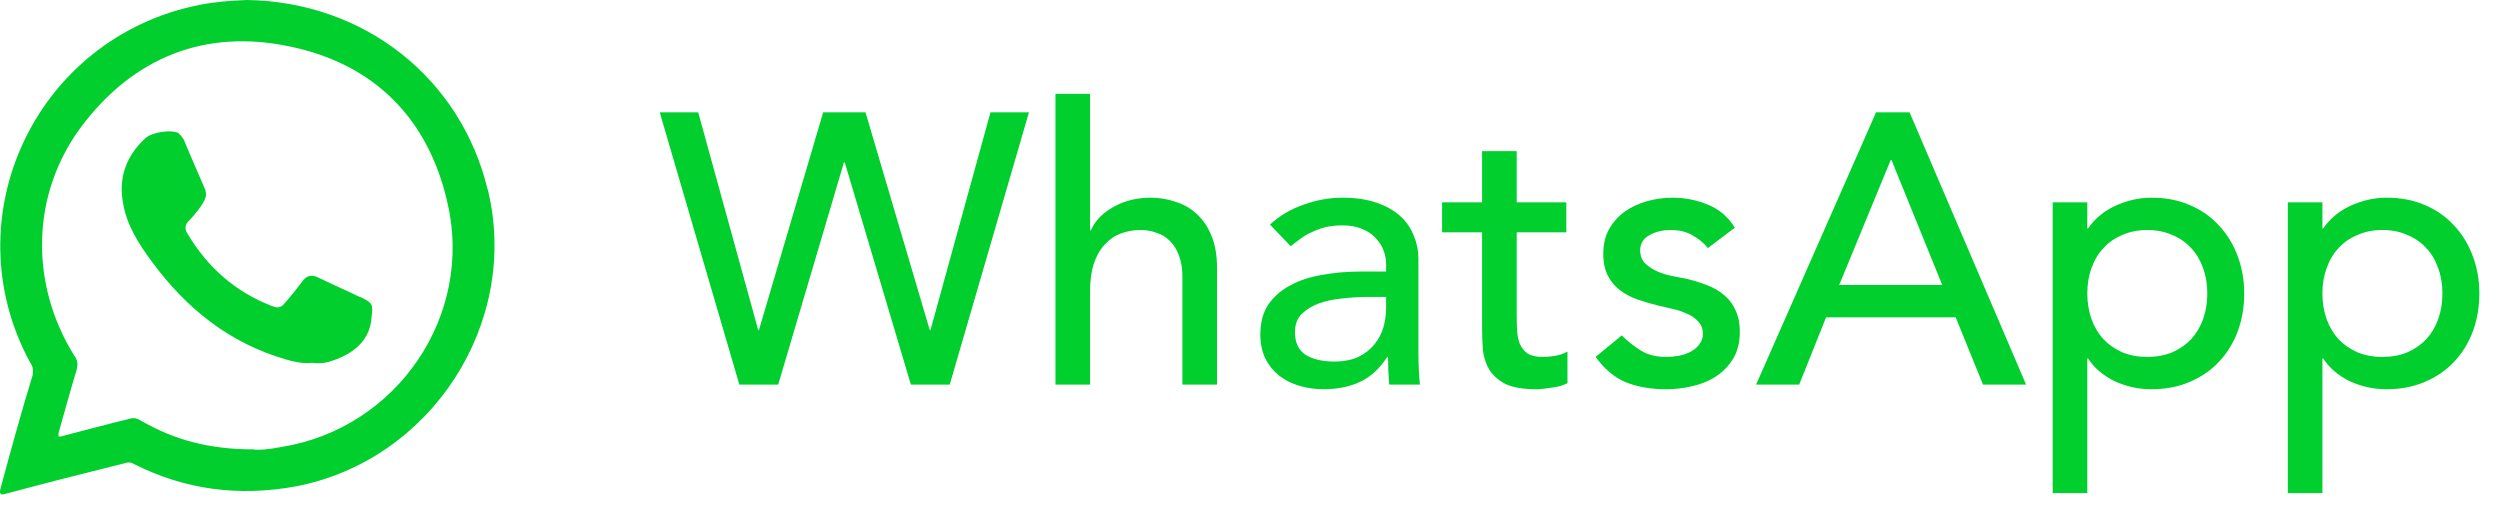 <svg width="91" height="19" viewBox="0 0 91 19" fill="none" xmlns="http://www.w3.org/2000/svg">
<path fill-rule="evenodd" clip-rule="evenodd" d="M17.753 6.912C16.775 2.829 13.241 0.062 8.985 0C8.426 0.021 7.819 0.068 7.265 0.177C1.294 1.363 -1.78 7.926 1.106 13.211C1.211 13.356 1.211 13.492 1.19 13.648C0.772 15.01 0.385 16.425 0.013 17.803C-0.028 17.97 0.027 18.029 0.181 17.98C1.639 17.59 3.082 17.221 4.536 16.862C4.661 16.82 4.755 16.82 4.86 16.883C6.726 17.829 8.697 18.084 10.768 17.704C15.698 16.758 18.934 11.759 17.758 6.907L17.753 6.912ZM10.25 16.269C9.822 16.352 9.414 16.394 9.215 16.357C7.626 16.357 6.35 16.014 5.158 15.327C4.991 15.223 4.86 15.192 4.698 15.249C3.882 15.447 3.093 15.66 2.288 15.868C2.12 15.926 2.105 15.894 2.141 15.723C2.356 14.984 2.554 14.23 2.79 13.46C2.842 13.252 2.826 13.101 2.696 12.935C1.064 10.303 1.138 7.047 2.962 4.608C4.86 2.086 7.469 1.035 10.569 1.696C13.628 2.335 15.583 4.317 16.278 7.339C17.267 11.479 14.454 15.593 10.25 16.269Z" fill="#01CF2D"/>
<path fill-rule="evenodd" clip-rule="evenodd" d="M11.334 13.211C11.021 13.237 10.702 13.174 10.399 13.081C8.339 12.482 6.786 11.229 5.531 9.528C5.066 8.899 4.621 8.218 4.485 7.422C4.297 6.491 4.59 5.669 5.296 5.029C5.531 4.811 6.216 4.707 6.493 4.842C6.582 4.925 6.634 4.998 6.692 5.087C6.948 5.716 7.22 6.309 7.476 6.917C7.513 7.042 7.507 7.162 7.439 7.292C7.303 7.568 7.089 7.802 6.89 8.025C6.718 8.176 6.718 8.348 6.833 8.519C7.57 9.747 8.569 10.626 9.902 11.141C10.095 11.224 10.242 11.198 10.362 11.037C10.592 10.777 10.822 10.491 11.031 10.21C11.162 10.033 11.34 10.002 11.533 10.08C11.972 10.288 12.406 10.491 12.83 10.683C12.945 10.74 13.028 10.787 13.133 10.818C13.577 11.037 13.577 11.073 13.525 11.546C13.467 12.477 12.746 12.951 11.92 13.185C11.695 13.232 11.517 13.232 11.319 13.205L11.334 13.211Z" fill="#01CF2D"/>
<path d="M24.014 4.088H25.414L27.598 12.012H27.626L29.964 4.088H31.504L33.842 12.012H33.87L36.054 4.088H37.454L34.57 14H33.156L30.748 5.908H30.72L28.326 14H26.912L24.014 4.088ZM38.419 3.416H39.679V8.386H39.707C39.865 8.031 40.141 7.747 40.533 7.532C40.925 7.308 41.377 7.196 41.891 7.196C42.208 7.196 42.511 7.247 42.801 7.35C43.099 7.443 43.356 7.593 43.571 7.798C43.795 8.003 43.972 8.269 44.103 8.596C44.233 8.913 44.299 9.291 44.299 9.73V14H43.039V10.08C43.039 9.772 42.997 9.511 42.913 9.296C42.829 9.072 42.717 8.895 42.577 8.764C42.437 8.624 42.273 8.526 42.087 8.47C41.91 8.405 41.723 8.372 41.527 8.372C41.266 8.372 41.023 8.414 40.799 8.498C40.575 8.582 40.379 8.717 40.211 8.904C40.043 9.081 39.912 9.31 39.819 9.59C39.725 9.87 39.679 10.201 39.679 10.584V14H38.419V3.416ZM46.226 8.176C46.581 7.849 46.991 7.607 47.458 7.448C47.925 7.28 48.391 7.196 48.858 7.196C49.343 7.196 49.759 7.257 50.104 7.378C50.459 7.499 50.748 7.663 50.972 7.868C51.196 8.073 51.359 8.311 51.462 8.582C51.574 8.843 51.63 9.119 51.63 9.408V12.796C51.63 13.029 51.635 13.244 51.644 13.44C51.653 13.636 51.667 13.823 51.686 14H50.566C50.538 13.664 50.524 13.328 50.524 12.992H50.496C50.216 13.421 49.885 13.725 49.502 13.902C49.119 14.079 48.676 14.168 48.172 14.168C47.864 14.168 47.57 14.126 47.29 14.042C47.01 13.958 46.763 13.832 46.548 13.664C46.343 13.496 46.179 13.291 46.058 13.048C45.937 12.796 45.876 12.507 45.876 12.18C45.876 11.751 45.969 11.391 46.156 11.102C46.352 10.813 46.613 10.579 46.94 10.402C47.276 10.215 47.663 10.085 48.102 10.01C48.55 9.926 49.026 9.884 49.53 9.884H50.454V9.604C50.454 9.436 50.421 9.268 50.356 9.1C50.291 8.932 50.193 8.783 50.062 8.652C49.931 8.512 49.768 8.405 49.572 8.33C49.376 8.246 49.143 8.204 48.872 8.204C48.629 8.204 48.415 8.227 48.228 8.274C48.051 8.321 47.887 8.381 47.738 8.456C47.589 8.521 47.453 8.601 47.332 8.694C47.211 8.787 47.094 8.876 46.982 8.96L46.226 8.176ZM49.782 10.808C49.483 10.808 49.175 10.827 48.858 10.864C48.55 10.892 48.265 10.953 48.004 11.046C47.752 11.139 47.542 11.27 47.374 11.438C47.215 11.606 47.136 11.821 47.136 12.082C47.136 12.465 47.262 12.74 47.514 12.908C47.775 13.076 48.125 13.16 48.564 13.16C48.909 13.16 49.203 13.104 49.446 12.992C49.689 12.871 49.885 12.717 50.034 12.53C50.183 12.343 50.291 12.138 50.356 11.914C50.421 11.681 50.454 11.452 50.454 11.228V10.808H49.782ZM57.014 8.456H55.208V11.466C55.208 11.653 55.212 11.839 55.222 12.026C55.231 12.203 55.264 12.367 55.32 12.516C55.385 12.656 55.478 12.773 55.6 12.866C55.73 12.95 55.917 12.992 56.16 12.992C56.309 12.992 56.463 12.978 56.622 12.95C56.781 12.922 56.925 12.871 57.056 12.796V13.944C56.907 14.028 56.711 14.084 56.468 14.112C56.234 14.149 56.053 14.168 55.922 14.168C55.437 14.168 55.059 14.103 54.788 13.972C54.526 13.832 54.331 13.655 54.2 13.44C54.078 13.225 54.004 12.987 53.976 12.726C53.957 12.455 53.948 12.185 53.948 11.914V8.456H52.492V7.364H53.948V5.502H55.208V7.364H57.014V8.456ZM62.167 9.03C62.018 8.843 61.831 8.689 61.608 8.568C61.393 8.437 61.127 8.372 60.809 8.372C60.511 8.372 60.249 8.437 60.026 8.568C59.811 8.689 59.703 8.871 59.703 9.114C59.703 9.31 59.764 9.469 59.886 9.59C60.016 9.711 60.166 9.809 60.334 9.884C60.511 9.959 60.697 10.015 60.894 10.052C61.09 10.089 61.258 10.122 61.398 10.15C61.668 10.215 61.92 10.295 62.154 10.388C62.396 10.481 62.602 10.603 62.77 10.752C62.947 10.901 63.082 11.083 63.175 11.298C63.278 11.513 63.33 11.774 63.33 12.082C63.33 12.455 63.25 12.777 63.092 13.048C62.933 13.309 62.727 13.524 62.475 13.692C62.224 13.86 61.934 13.981 61.608 14.056C61.29 14.131 60.968 14.168 60.642 14.168C60.091 14.168 59.605 14.084 59.185 13.916C58.775 13.748 58.406 13.44 58.08 12.992L59.032 12.208C59.237 12.413 59.465 12.595 59.718 12.754C59.969 12.913 60.278 12.992 60.642 12.992C60.8 12.992 60.959 12.978 61.117 12.95C61.285 12.913 61.43 12.861 61.551 12.796C61.682 12.721 61.785 12.633 61.859 12.53C61.944 12.418 61.986 12.292 61.986 12.152C61.986 11.965 61.925 11.811 61.803 11.69C61.691 11.569 61.551 11.475 61.383 11.41C61.225 11.335 61.052 11.279 60.865 11.242C60.688 11.195 60.529 11.158 60.389 11.13C60.119 11.065 59.862 10.99 59.62 10.906C59.377 10.822 59.162 10.71 58.975 10.57C58.789 10.43 58.639 10.253 58.528 10.038C58.416 9.823 58.359 9.557 58.359 9.24C58.359 8.895 58.429 8.596 58.569 8.344C58.719 8.083 58.91 7.868 59.144 7.7C59.386 7.532 59.657 7.406 59.956 7.322C60.264 7.238 60.572 7.196 60.88 7.196C61.328 7.196 61.757 7.28 62.167 7.448C62.578 7.616 62.905 7.896 63.148 8.288L62.167 9.03ZM68.29 4.088H69.508L73.75 14H72.182L71.188 11.55H66.47L65.49 14H63.922L68.29 4.088ZM70.698 10.374L68.85 5.824H68.822L66.946 10.374H70.698ZM74.718 7.364H75.978V8.316H76.006C76.248 7.961 76.58 7.686 77 7.49C77.429 7.294 77.868 7.196 78.316 7.196C78.829 7.196 79.291 7.285 79.702 7.462C80.122 7.639 80.476 7.887 80.766 8.204C81.064 8.521 81.293 8.895 81.452 9.324C81.61 9.744 81.69 10.197 81.69 10.682C81.69 11.177 81.61 11.639 81.452 12.068C81.293 12.488 81.064 12.857 80.766 13.174C80.476 13.482 80.122 13.725 79.702 13.902C79.291 14.079 78.829 14.168 78.316 14.168C77.84 14.168 77.392 14.07 76.972 13.874C76.552 13.669 76.23 13.393 76.006 13.048H75.978V17.948H74.718V7.364ZM78.162 8.372C77.826 8.372 77.522 8.433 77.252 8.554C76.981 8.666 76.752 8.825 76.566 9.03C76.379 9.226 76.234 9.469 76.132 9.758C76.029 10.038 75.978 10.346 75.978 10.682C75.978 11.018 76.029 11.331 76.132 11.62C76.234 11.9 76.379 12.143 76.566 12.348C76.752 12.544 76.981 12.703 77.252 12.824C77.522 12.936 77.826 12.992 78.162 12.992C78.498 12.992 78.801 12.936 79.072 12.824C79.342 12.703 79.571 12.544 79.758 12.348C79.944 12.143 80.089 11.9 80.192 11.62C80.294 11.331 80.346 11.018 80.346 10.682C80.346 10.346 80.294 10.038 80.192 9.758C80.089 9.469 79.944 9.226 79.758 9.03C79.571 8.825 79.342 8.666 79.072 8.554C78.801 8.433 78.498 8.372 78.162 8.372ZM83.276 7.364H84.536V8.316H84.564C84.807 7.961 85.138 7.686 85.558 7.49C85.988 7.294 86.426 7.196 86.874 7.196C87.388 7.196 87.85 7.285 88.26 7.462C88.68 7.639 89.035 7.887 89.324 8.204C89.623 8.521 89.852 8.895 90.01 9.324C90.169 9.744 90.248 10.197 90.248 10.682C90.248 11.177 90.169 11.639 90.01 12.068C89.852 12.488 89.623 12.857 89.324 13.174C89.035 13.482 88.68 13.725 88.26 13.902C87.85 14.079 87.388 14.168 86.874 14.168C86.398 14.168 85.95 14.07 85.53 13.874C85.11 13.669 84.788 13.393 84.564 13.048H84.536V17.948H83.276V7.364ZM86.72 8.372C86.384 8.372 86.081 8.433 85.81 8.554C85.54 8.666 85.311 8.825 85.124 9.03C84.938 9.226 84.793 9.469 84.69 9.758C84.588 10.038 84.536 10.346 84.536 10.682C84.536 11.018 84.588 11.331 84.69 11.62C84.793 11.9 84.938 12.143 85.124 12.348C85.311 12.544 85.54 12.703 85.81 12.824C86.081 12.936 86.384 12.992 86.72 12.992C87.056 12.992 87.36 12.936 87.63 12.824C87.901 12.703 88.13 12.544 88.316 12.348C88.503 12.143 88.648 11.9 88.75 11.62C88.853 11.331 88.904 11.018 88.904 10.682C88.904 10.346 88.853 10.038 88.75 9.758C88.648 9.469 88.503 9.226 88.316 9.03C88.13 8.825 87.901 8.666 87.63 8.554C87.36 8.433 87.056 8.372 86.72 8.372Z" fill="#01CF2D"/>
</svg>
